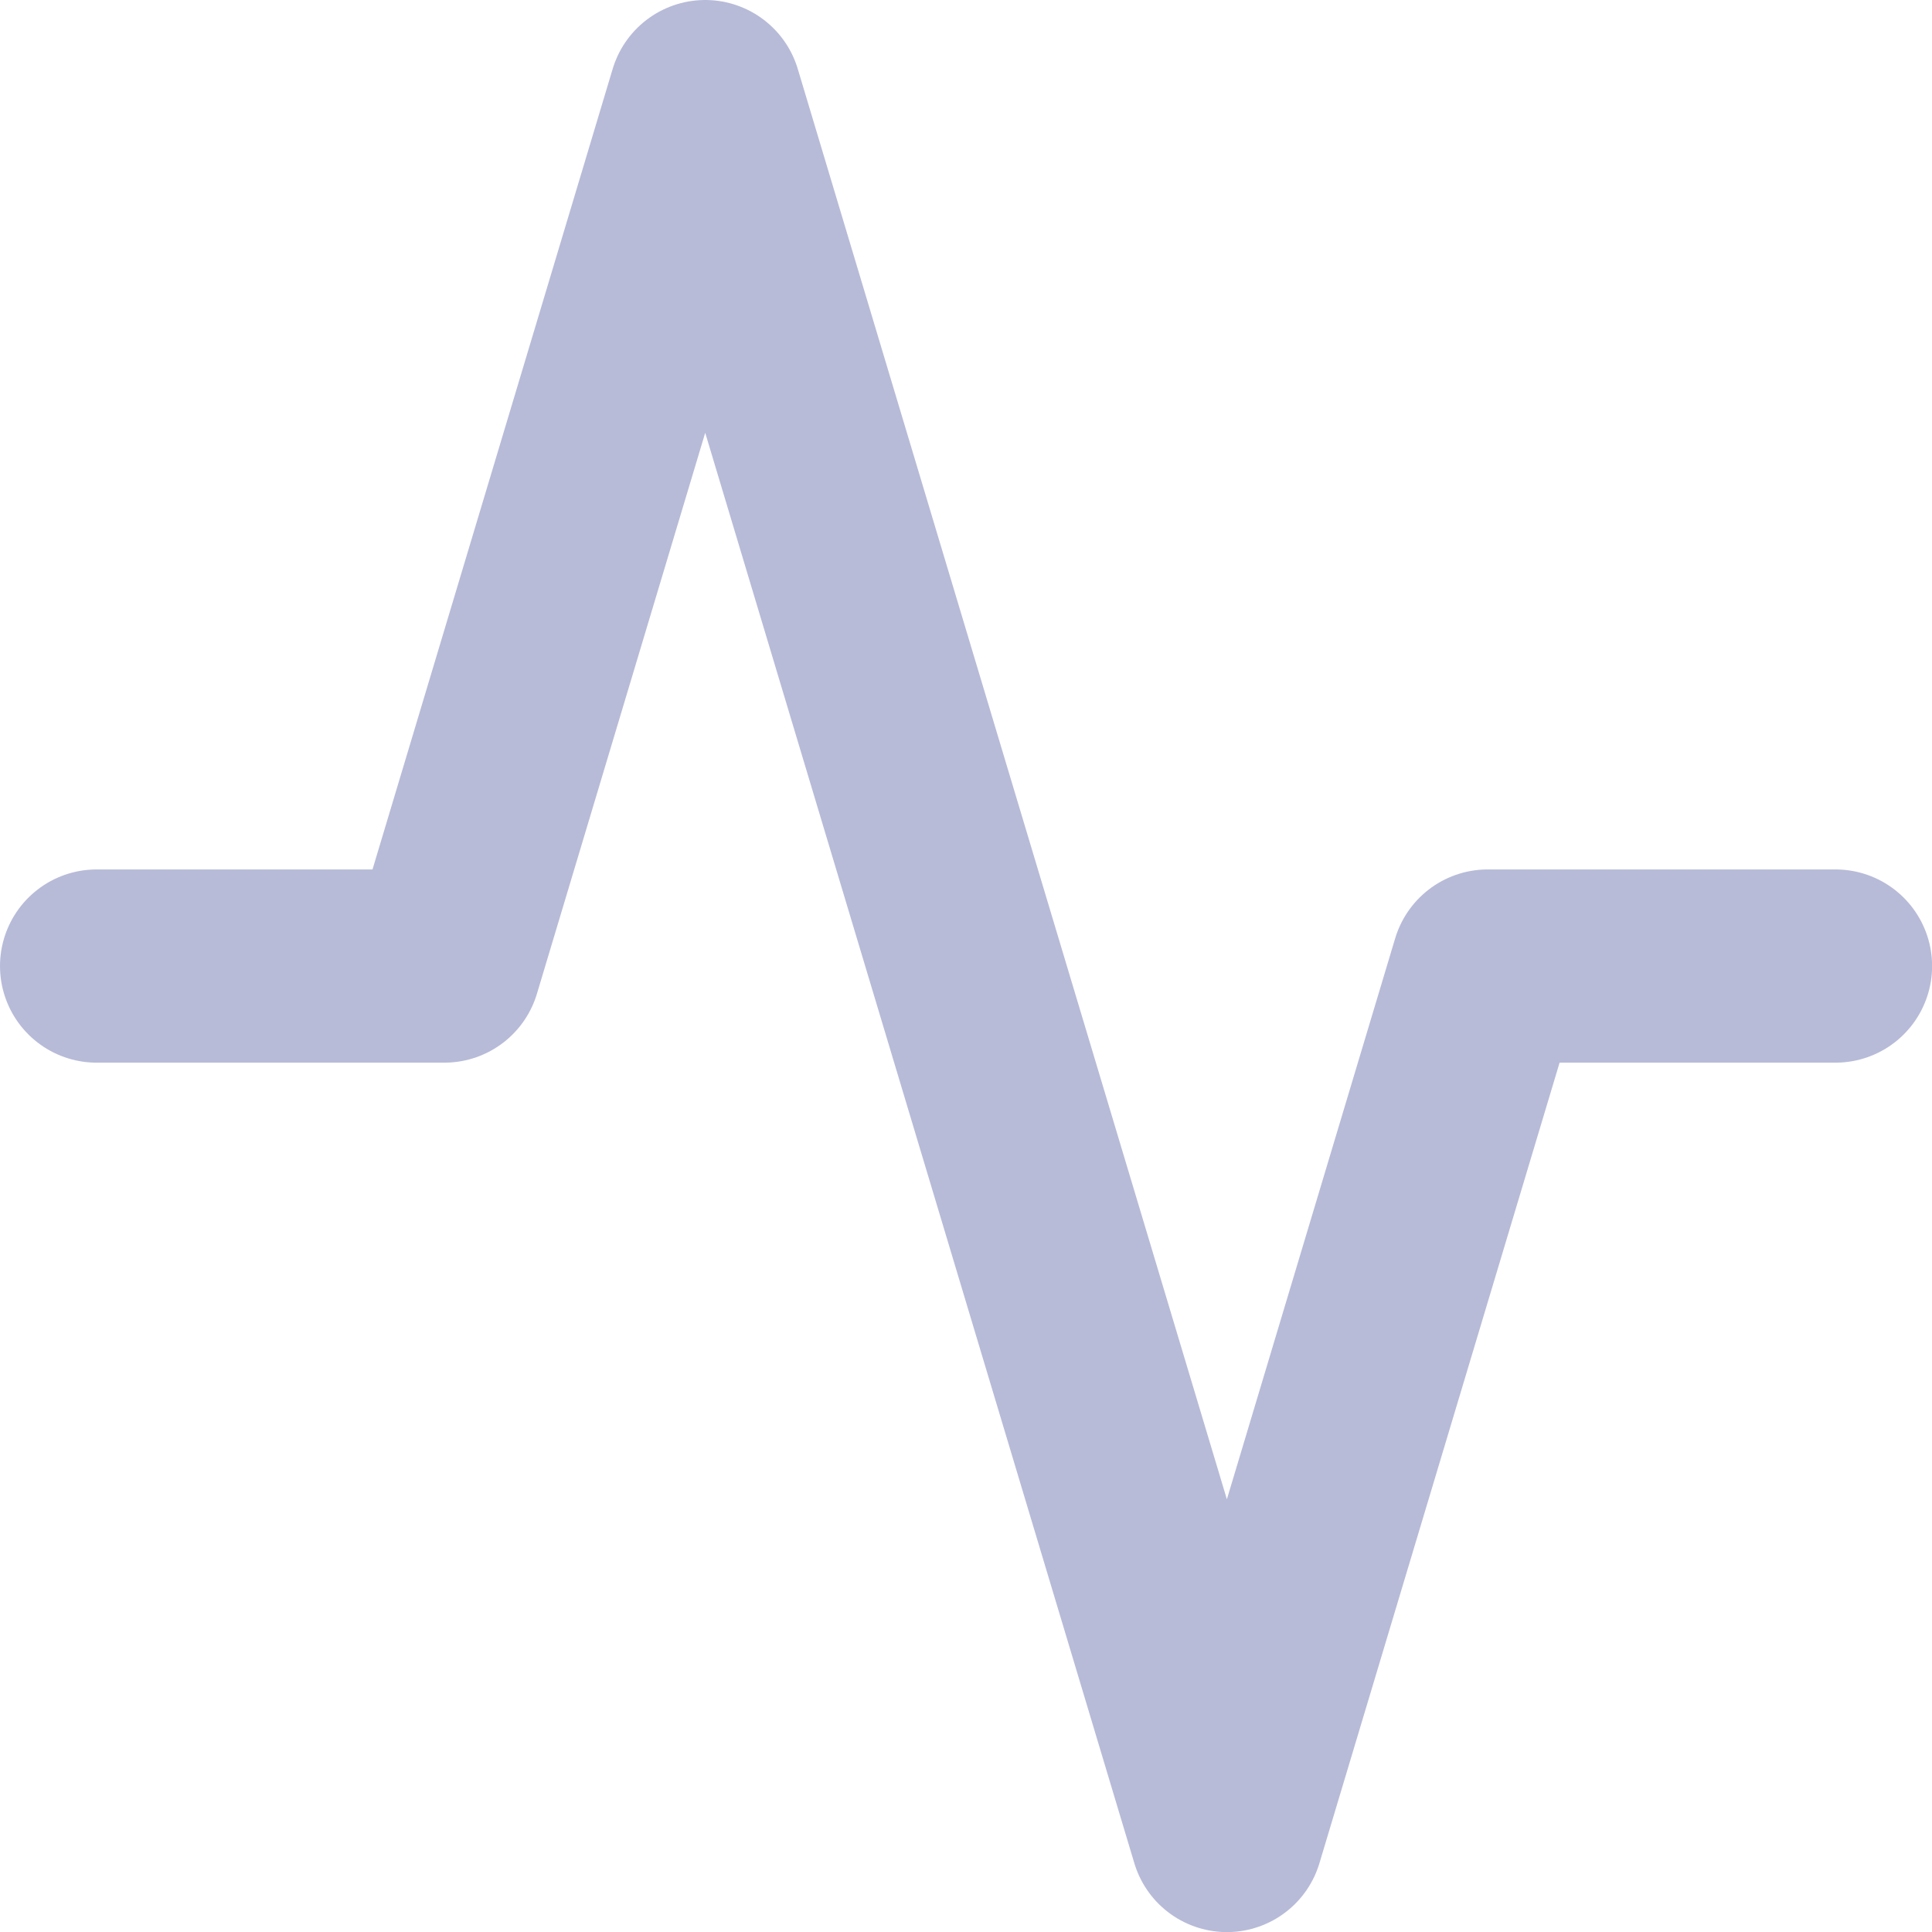 <svg xmlns="http://www.w3.org/2000/svg" width="19.999" height="20" viewBox="0 0 19.999 20">
  <path id="activity_2_" data-name="activity (2)" d="M20,12H16.4l-2.7,9L8.3,3,5.6,12H2" transform="translate(-1 -2)" fill="none" stroke="#b7bbd8" stroke-linecap="round" stroke-linejoin="round" stroke-width="2"/>
</svg>
